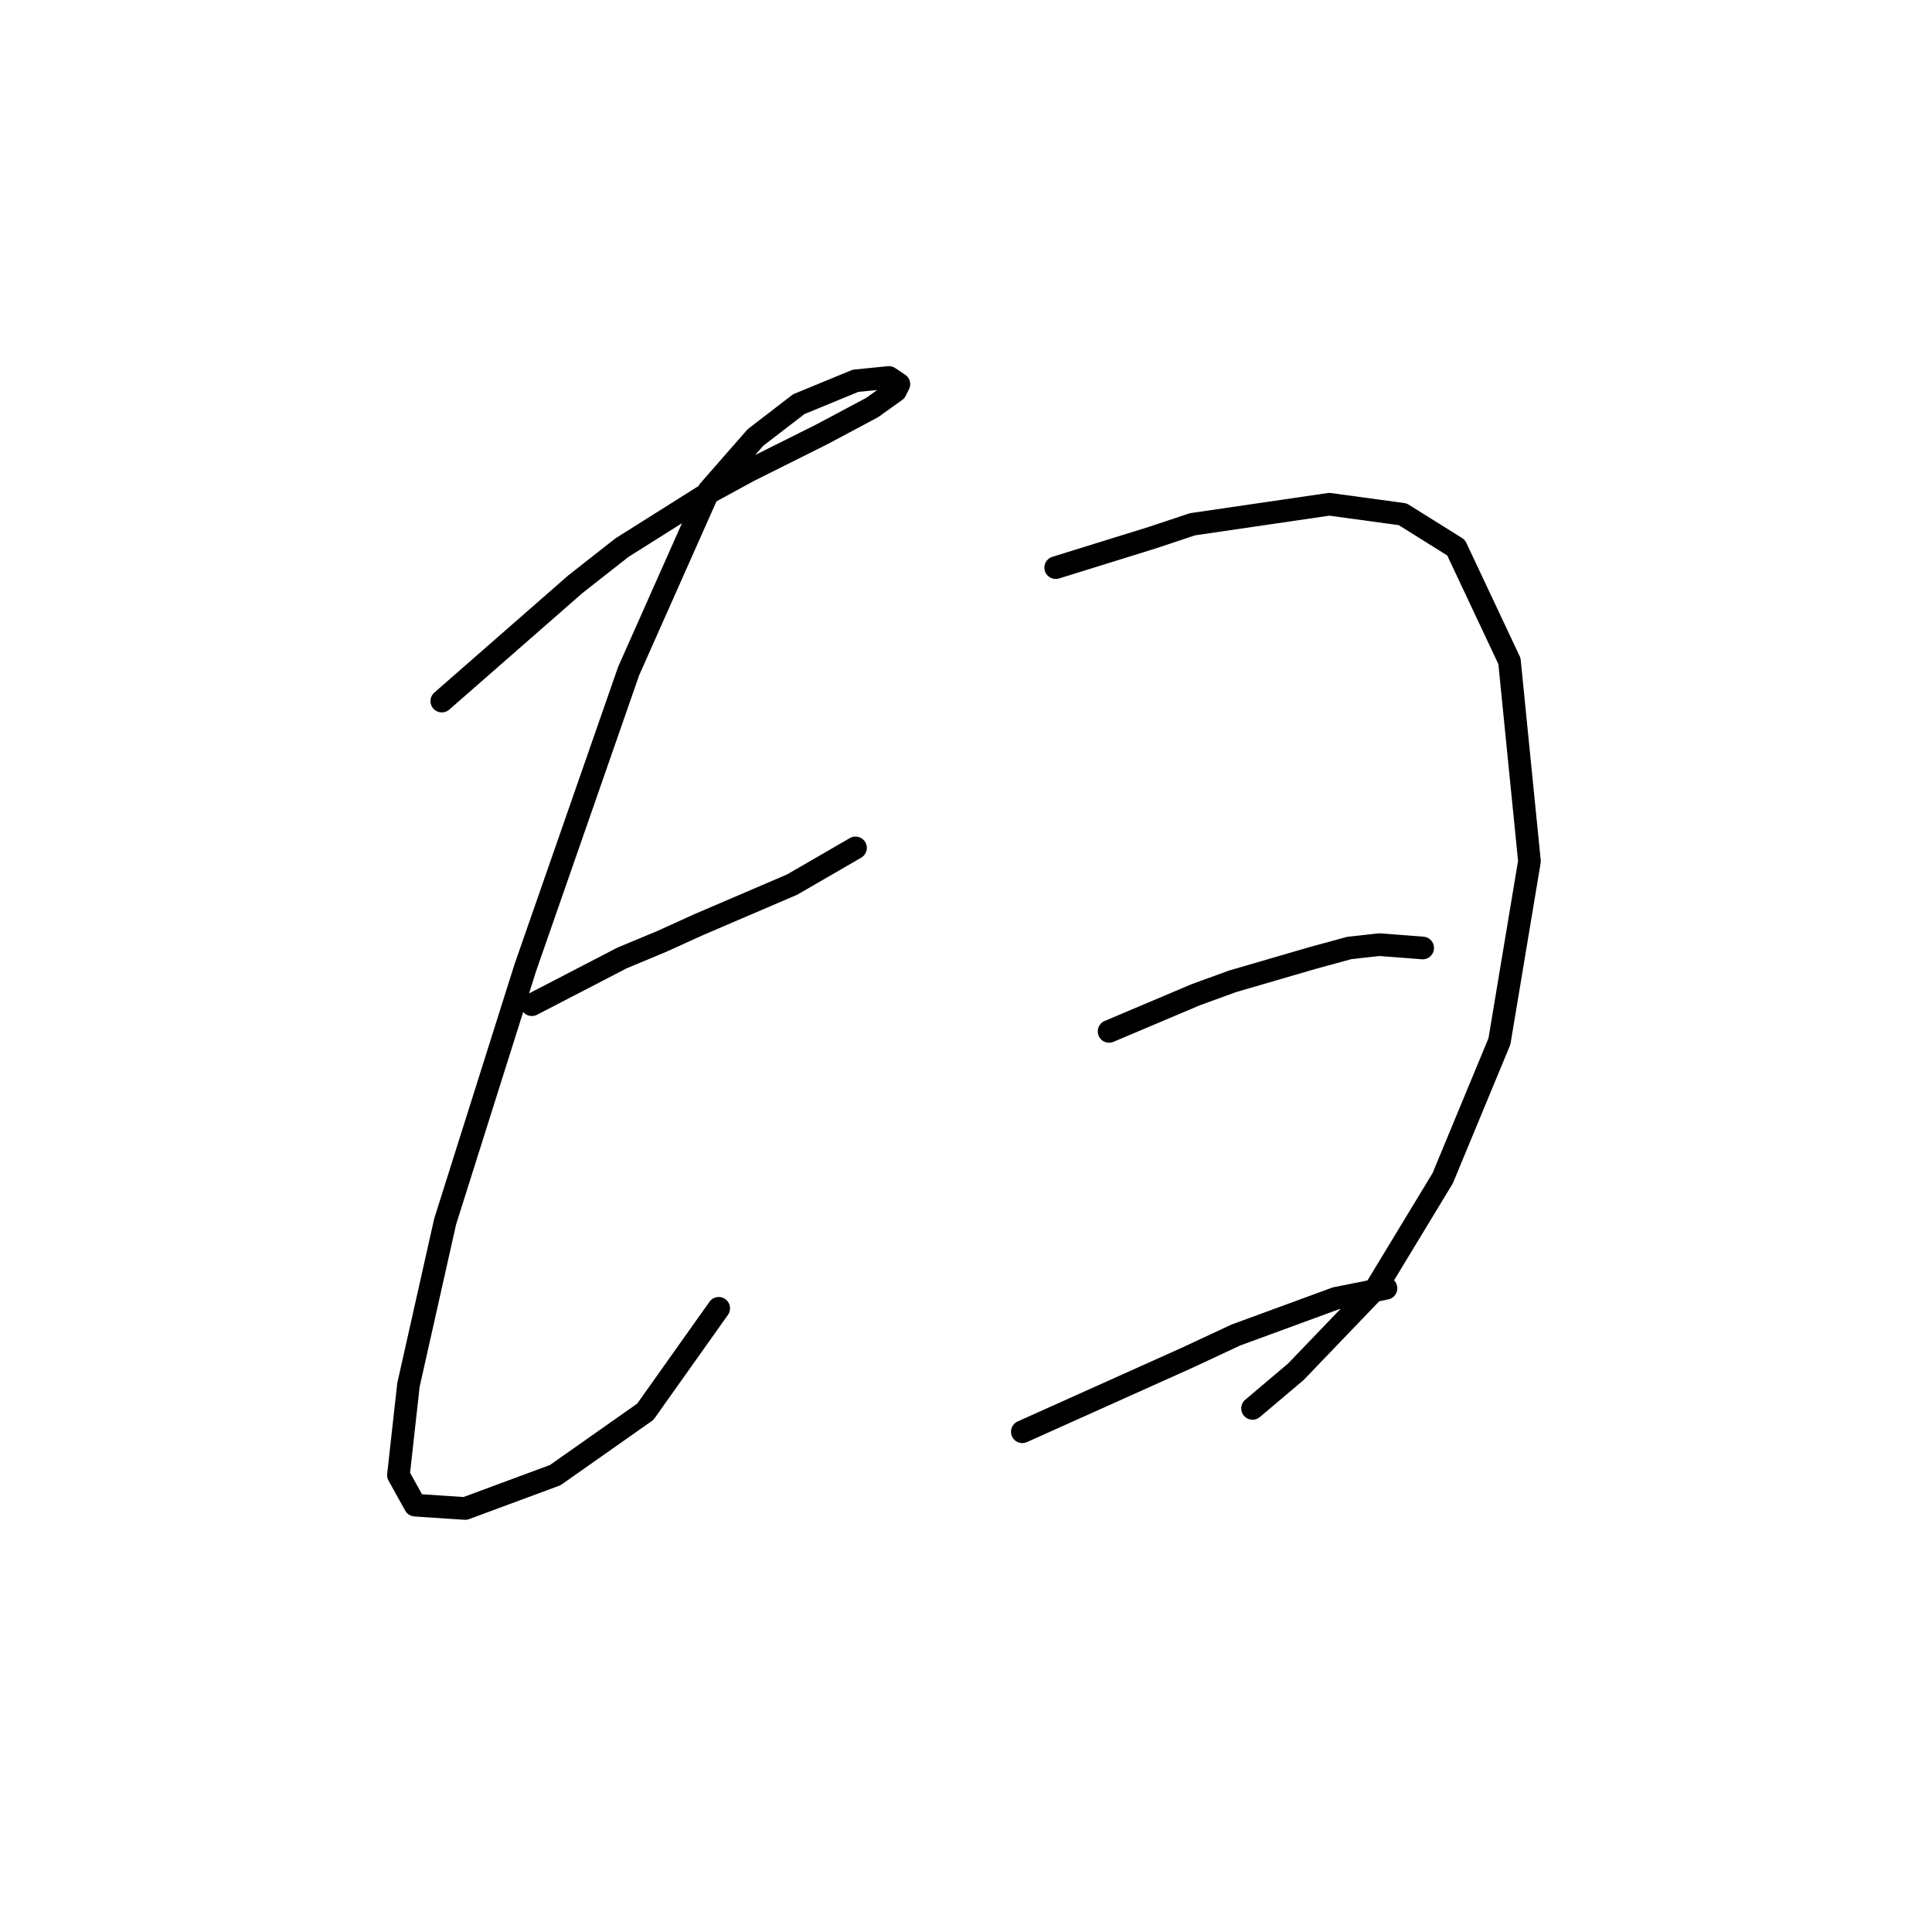 <?xml version="1.0" standalone="no"?>
    <svg width="256" height="256" xmlns="http://www.w3.org/2000/svg" version="1.1">
    <polyline stroke="black" stroke-width="3" stroke-linecap="round" fill="transparent" stroke-linejoin="round" points="58.541 92.898 76.224 77.425 82.414 72.562 94.35 65.047 99.213 62.394 108.939 57.531 115.57 53.995 118.665 51.784 119.107 50.9 117.781 50.016 113.36 50.458 105.844 53.553 100.097 57.973 93.908 65.047 83.298 88.919 69.593 128.265 58.983 161.864 54.12 183.526 52.794 195.462 55.004 199.441 61.636 199.883 73.572 195.462 85.508 187.063 95.234 173.358 95.234 173.358 " />
        <polyline stroke="black" stroke-width="3" stroke-linecap="round" fill="transparent" stroke-linejoin="round" points="70.477 133.128 82.414 126.939 87.719 124.728 92.582 122.518 104.96 117.213 113.36 112.35 113.36 112.35 " />
        <polyline stroke="black" stroke-width="3" stroke-linecap="round" fill="transparent" stroke-linejoin="round" points="139.885 75.215 152.705 71.236 158.01 69.468 176.136 66.815 185.862 68.141 192.935 72.562 200.009 87.593 202.661 114.118 198.682 137.991 191.167 156.117 182.325 170.705 171.715 181.758 165.968 186.62 165.968 186.62 " />
        <polyline stroke="black" stroke-width="3" stroke-linecap="round" fill="transparent" stroke-linejoin="round" points="146.958 136.665 158.453 131.802 163.315 130.033 173.926 126.939 178.788 125.613 182.767 125.17 188.514 125.613 188.514 125.613 " />
        <polyline stroke="black" stroke-width="3" stroke-linecap="round" fill="transparent" stroke-linejoin="round" points="135.464 189.715 157.126 179.989 163.758 176.895 177.02 172.032 183.651 170.705 183.651 170.705 " />
        </svg>
